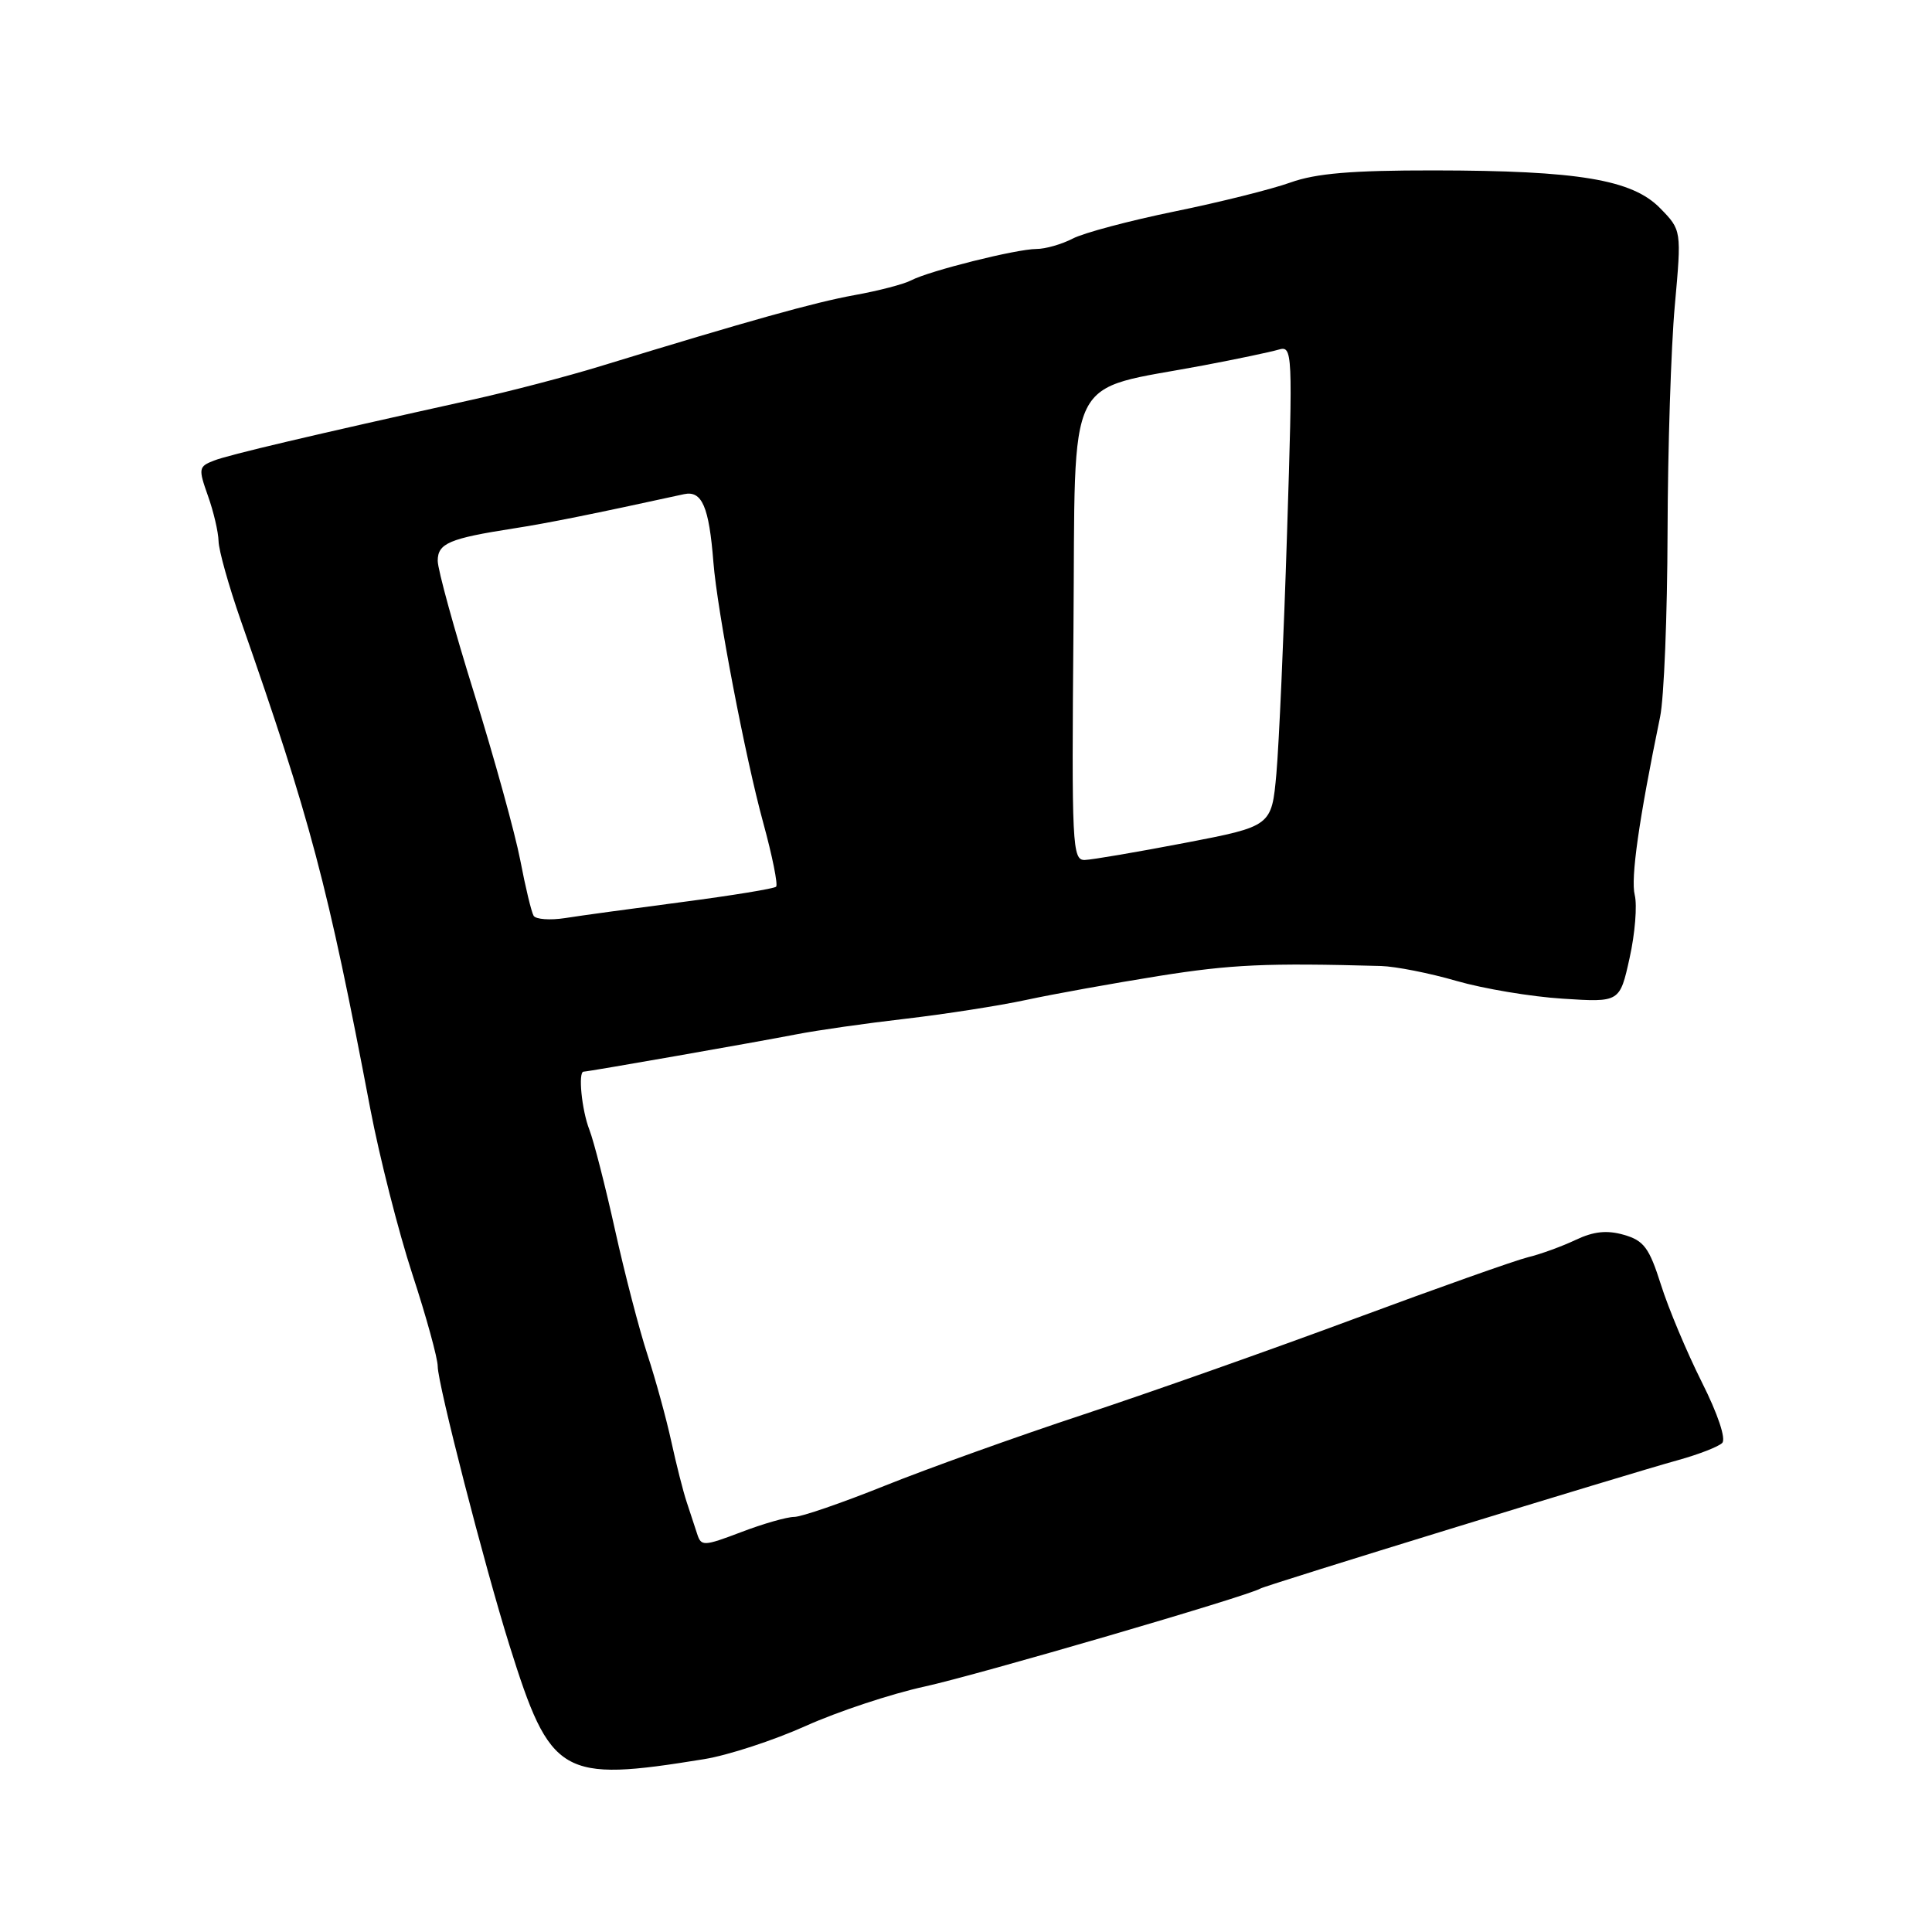 <?xml version="1.0" encoding="UTF-8" standalone="no"?>
<!DOCTYPE svg PUBLIC "-//W3C//DTD SVG 1.1//EN" "http://www.w3.org/Graphics/SVG/1.1/DTD/svg11.dtd" >
<svg xmlns="http://www.w3.org/2000/svg" xmlns:xlink="http://www.w3.org/1999/xlink" version="1.1" viewBox="0 0 256 256">
 <g >
 <path fill="currentColor"
d=" M 93.28 233.10 C 96.46 232.59 102.53 230.60 106.78 228.69 C 111.03 226.78 118.10 224.44 122.50 223.48 C 129.55 221.94 165.42 211.47 167.01 210.49 C 167.72 210.05 215.23 195.44 222.40 193.46 C 225.09 192.71 227.70 191.70 228.20 191.20 C 228.73 190.67 227.63 187.37 225.49 183.12 C 223.51 179.17 221.07 173.36 220.08 170.22 C 218.53 165.33 217.82 164.38 215.17 163.62 C 212.93 162.98 211.18 163.16 208.79 164.29 C 206.98 165.15 204.15 166.18 202.50 166.58 C 200.85 166.98 190.50 170.65 179.50 174.73 C 168.50 178.82 152.30 184.54 143.50 187.45 C 134.70 190.36 122.88 194.60 117.23 196.87 C 111.58 199.14 106.18 201.00 105.23 201.00 C 104.28 201.00 101.12 201.90 98.22 203.01 C 93.24 204.90 92.91 204.91 92.38 203.26 C 92.07 202.29 91.44 200.38 90.98 199.00 C 90.52 197.62 89.61 194.03 88.95 191.00 C 88.29 187.97 86.87 182.80 85.79 179.50 C 84.71 176.20 82.78 168.78 81.50 163.00 C 80.22 157.22 78.69 151.23 78.09 149.68 C 77.08 147.08 76.58 142.00 77.33 142.00 C 77.92 142.00 100.43 138.05 105.50 137.06 C 108.25 136.52 114.78 135.59 120.00 134.99 C 125.22 134.38 132.43 133.26 136.00 132.49 C 139.57 131.72 147.45 130.30 153.50 129.33 C 163.18 127.79 167.76 127.58 183.00 128.00 C 184.93 128.06 189.43 128.94 193.00 129.98 C 196.57 131.01 202.90 132.07 207.06 132.33 C 214.63 132.82 214.63 132.82 215.93 126.94 C 216.65 123.71 216.95 119.95 216.61 118.59 C 216.06 116.37 217.16 108.63 219.97 95.00 C 220.49 92.53 220.93 81.50 220.96 70.50 C 220.99 59.50 221.42 46.00 221.92 40.50 C 222.82 30.50 222.82 30.50 219.98 27.59 C 216.28 23.80 209.14 22.60 190.00 22.58 C 179.12 22.57 174.38 22.97 171.00 24.18 C 168.53 25.07 161.61 26.80 155.63 28.02 C 149.64 29.25 143.57 30.86 142.13 31.62 C 140.68 32.37 138.52 32.99 137.33 32.99 C 134.66 33.00 123.14 35.89 120.75 37.14 C 119.79 37.65 116.42 38.53 113.25 39.10 C 107.91 40.07 99.35 42.46 79.50 48.54 C 75.10 49.89 67.45 51.89 62.50 52.98 C 41.20 57.70 30.36 60.25 28.35 61.03 C 26.31 61.82 26.27 62.08 27.55 65.69 C 28.30 67.78 28.93 70.49 28.96 71.70 C 28.98 72.91 30.31 77.63 31.90 82.20 C 41.15 108.63 43.42 117.20 49.08 147.00 C 50.29 153.32 52.78 163.14 54.63 168.81 C 56.49 174.48 58.00 179.99 58.00 181.05 C 58.00 183.36 64.18 207.39 67.50 218.00 C 72.95 235.38 74.31 236.18 93.28 233.10 Z  M 70.71 121.35 C 70.42 120.87 69.62 117.56 68.94 113.99 C 68.25 110.42 65.51 100.50 62.85 91.95 C 60.18 83.39 58.00 75.46 58.00 74.31 C 58.00 72.00 59.53 71.35 68.00 70.03 C 72.65 69.31 78.54 68.12 90.64 65.48 C 93.02 64.97 93.95 67.13 94.53 74.50 C 95.03 80.89 98.76 100.38 101.14 109.05 C 102.34 113.43 103.10 117.23 102.84 117.49 C 102.58 117.75 97.00 118.66 90.43 119.52 C 83.87 120.38 76.87 121.33 74.88 121.65 C 72.88 121.96 71.01 121.82 70.71 121.35 Z  M 142.24 83.29 C 142.53 48.56 140.87 51.93 159.50 48.41 C 163.90 47.58 168.36 46.64 169.41 46.33 C 171.28 45.78 171.31 46.42 170.54 70.63 C 170.11 84.31 169.47 98.65 169.13 102.49 C 168.50 109.48 168.50 109.48 157.00 111.69 C 150.68 112.90 144.71 113.92 143.74 113.95 C 142.08 114.00 141.99 112.08 142.24 83.29 Z "/>
</g>
</svg>
